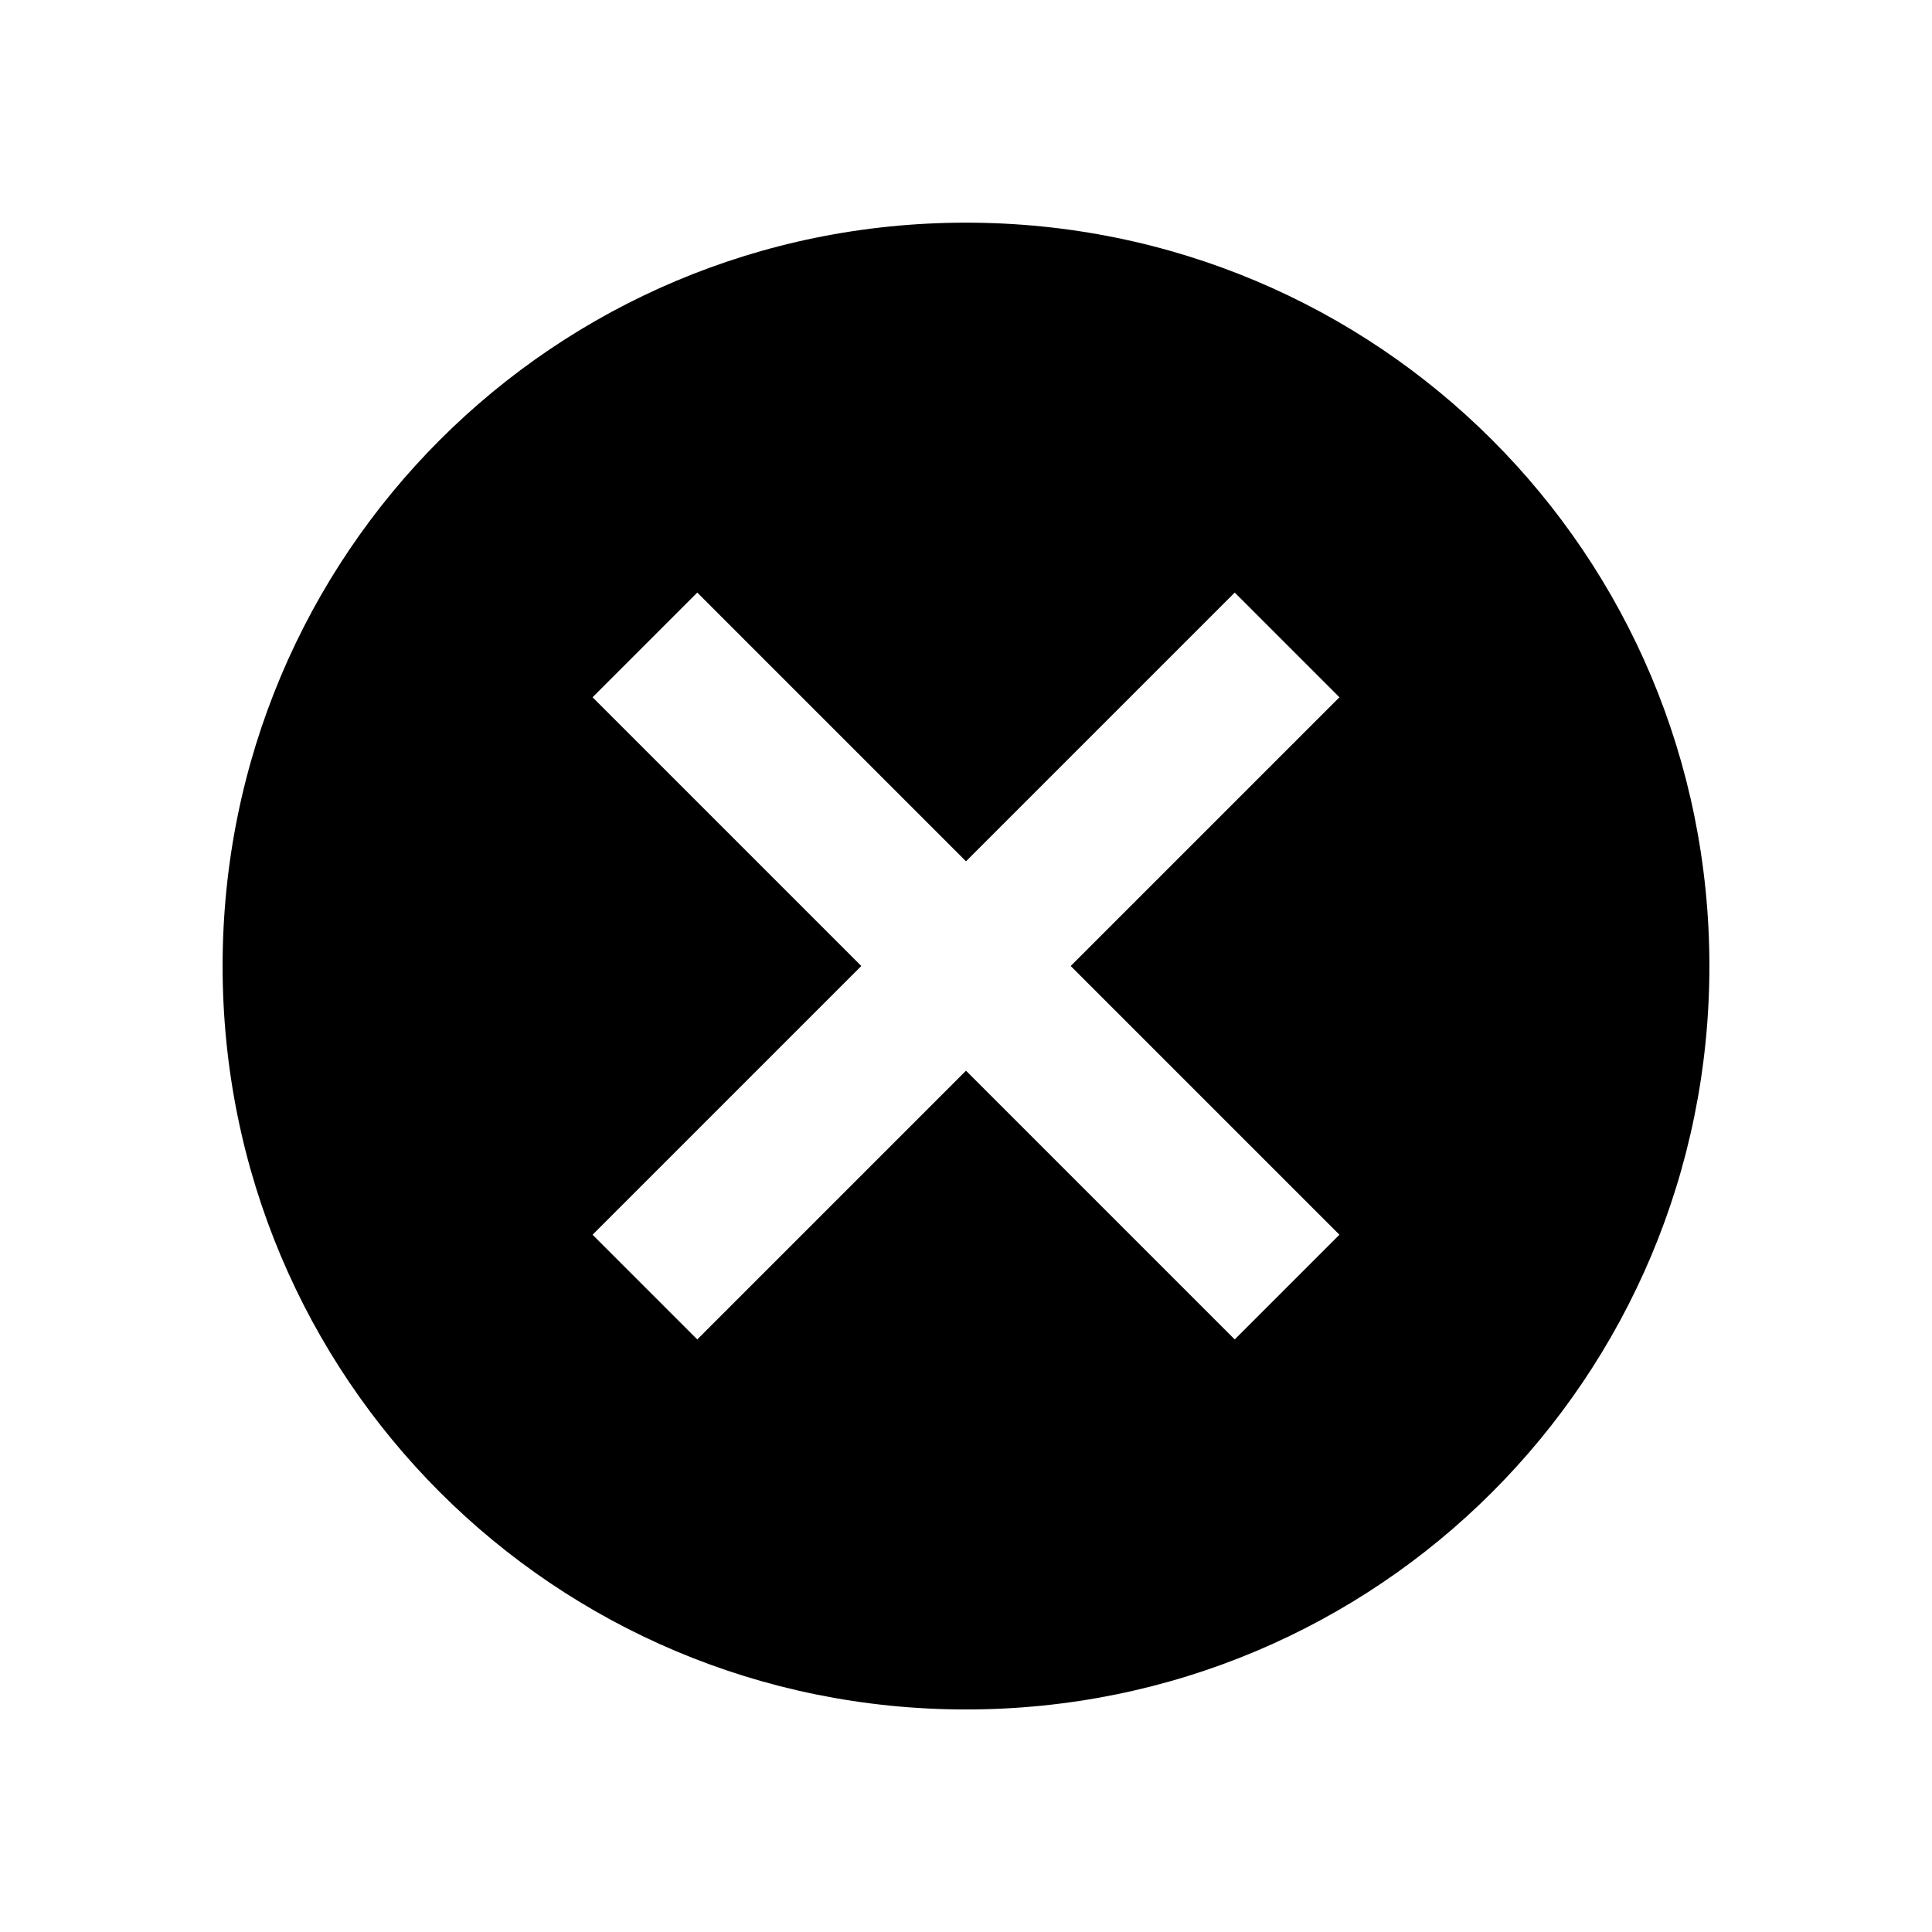 <!-- Generated by IcoMoon.io -->
<svg version="1.1" xmlns="http://www.w3.org/2000/svg" width="32" height="32" viewBox="0 0 32 32">
<title>cancel</title>
<path d="M22.185 20.451l-4.451-4.451 4.451-4.451-1.734-1.734-4.451 4.451-4.451-4.451-1.734 1.734 4.451 4.451-4.451 4.451 1.734 1.734 4.451-4.451 4.451 4.451zM16 3.688c6.821 0 12.313 5.492 12.313 12.313s-5.492 12.313-12.313 12.313-12.313-5.492-12.313-12.313 5.492-12.313 12.313-12.313z"></path>
</svg>
